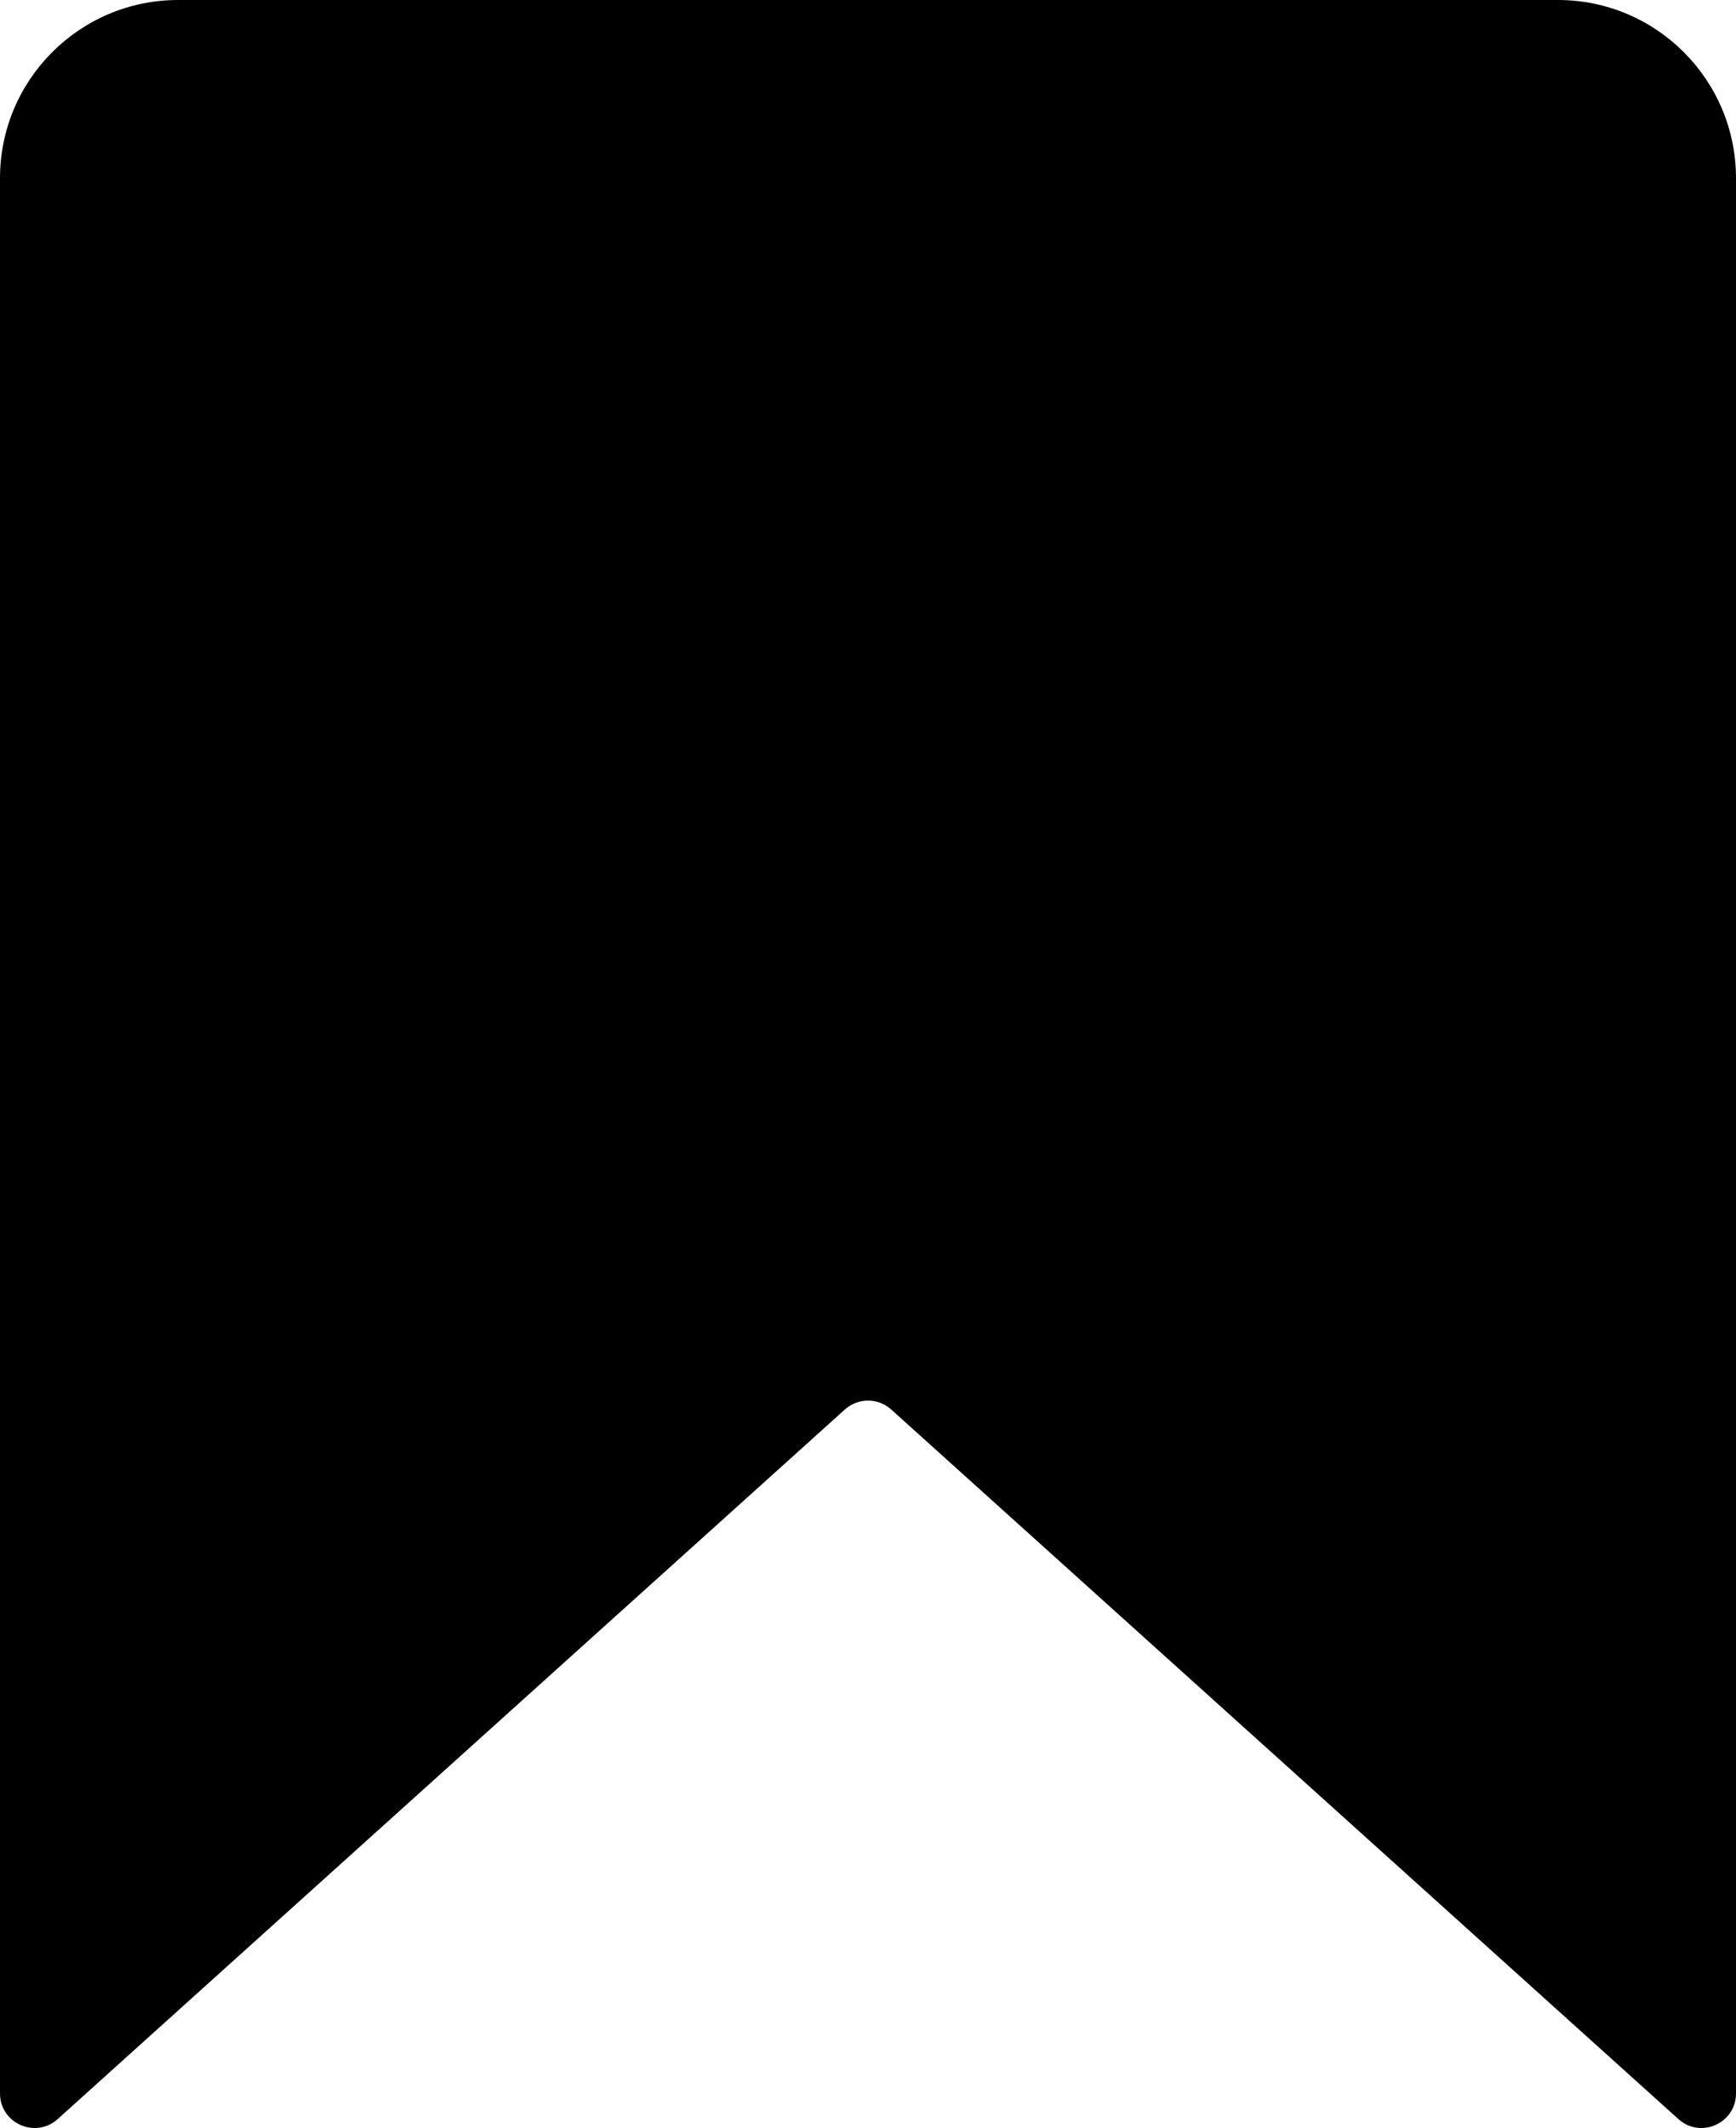 <?xml version="1.0" encoding="utf-8"?>
<!-- Generator: Adobe Illustrator 18.1.1, SVG Export Plug-In . SVG Version: 6.00 Build 0)  -->
<svg version="1.1" id="Layer_1" xmlns="http://www.w3.org/2000/svg" xmlns:xlink="http://www.w3.org/1999/xlink" x="0px" y="0px"
	 viewBox="0 0 20 24.505" style="enable-background:new 0 0 20 24.505;" xml:space="preserve">
<path id="bookmark.svg" d="M19.336,24.401l-9.069-8.171c-0.151-0.136-0.381-0.136-0.533,0l-9.069,8.171
	C0.408,24.632,0,24.45,0,24.106V2.052C0,0.919,0.919,0,2.052,0h15.897C19.081,0,20,0.919,20,2.052v22.054
	C20,24.45,19.592,24.632,19.336,24.401z"/>
</svg>
